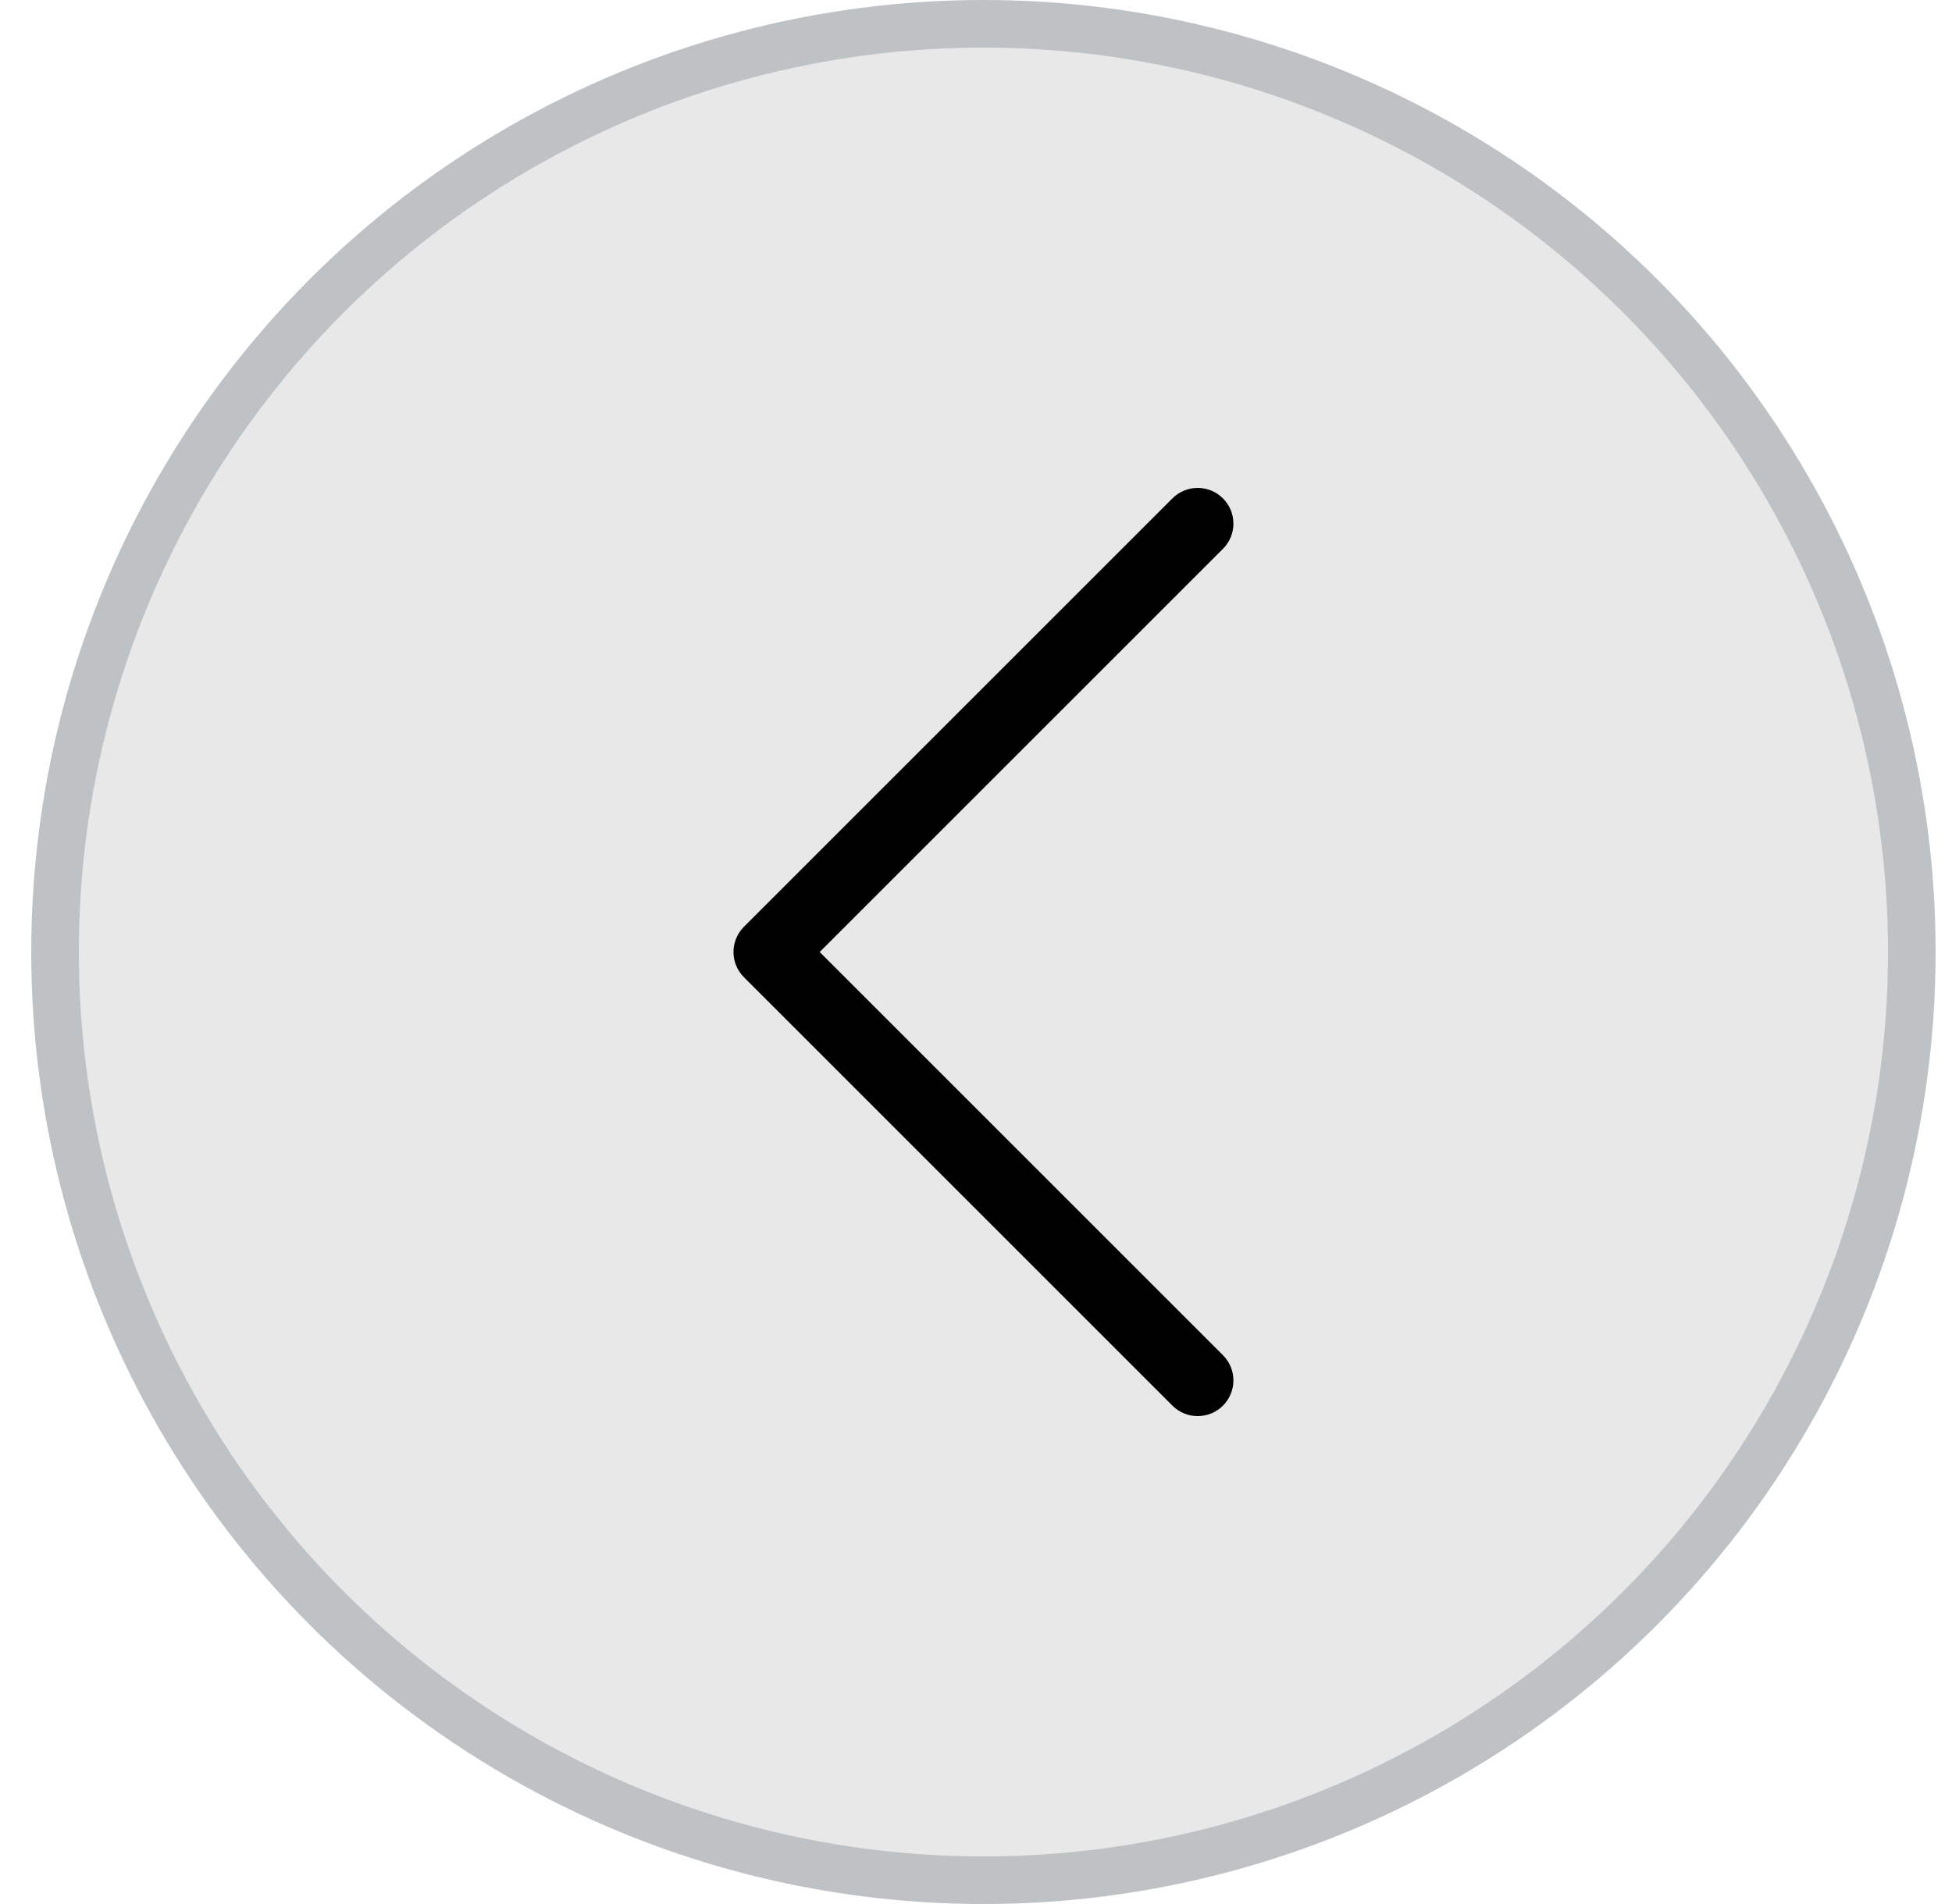 <svg width="41" height="40" viewBox="0 0 41 40" fill="none" xmlns="http://www.w3.org/2000/svg">
<circle cx="20.656" cy="20" r="19.5" fill="#E8E8E8" stroke="#BFC2C4"/>
<rect width="24" height="24" transform="translate(8.656 8)" fill="#E8E8E8"/>
<path fill-rule="evenodd" clip-rule="evenodd" d="M25.687 10.47C25.98 10.763 25.98 11.237 25.687 11.53L17.217 20L25.687 28.47C25.98 28.763 25.98 29.237 25.687 29.53C25.394 29.823 24.919 29.823 24.626 29.53L15.626 20.53C15.333 20.237 15.333 19.763 15.626 19.47L24.626 10.47C24.919 10.177 25.394 10.177 25.687 10.47Z" fill="black"/>
</svg>
